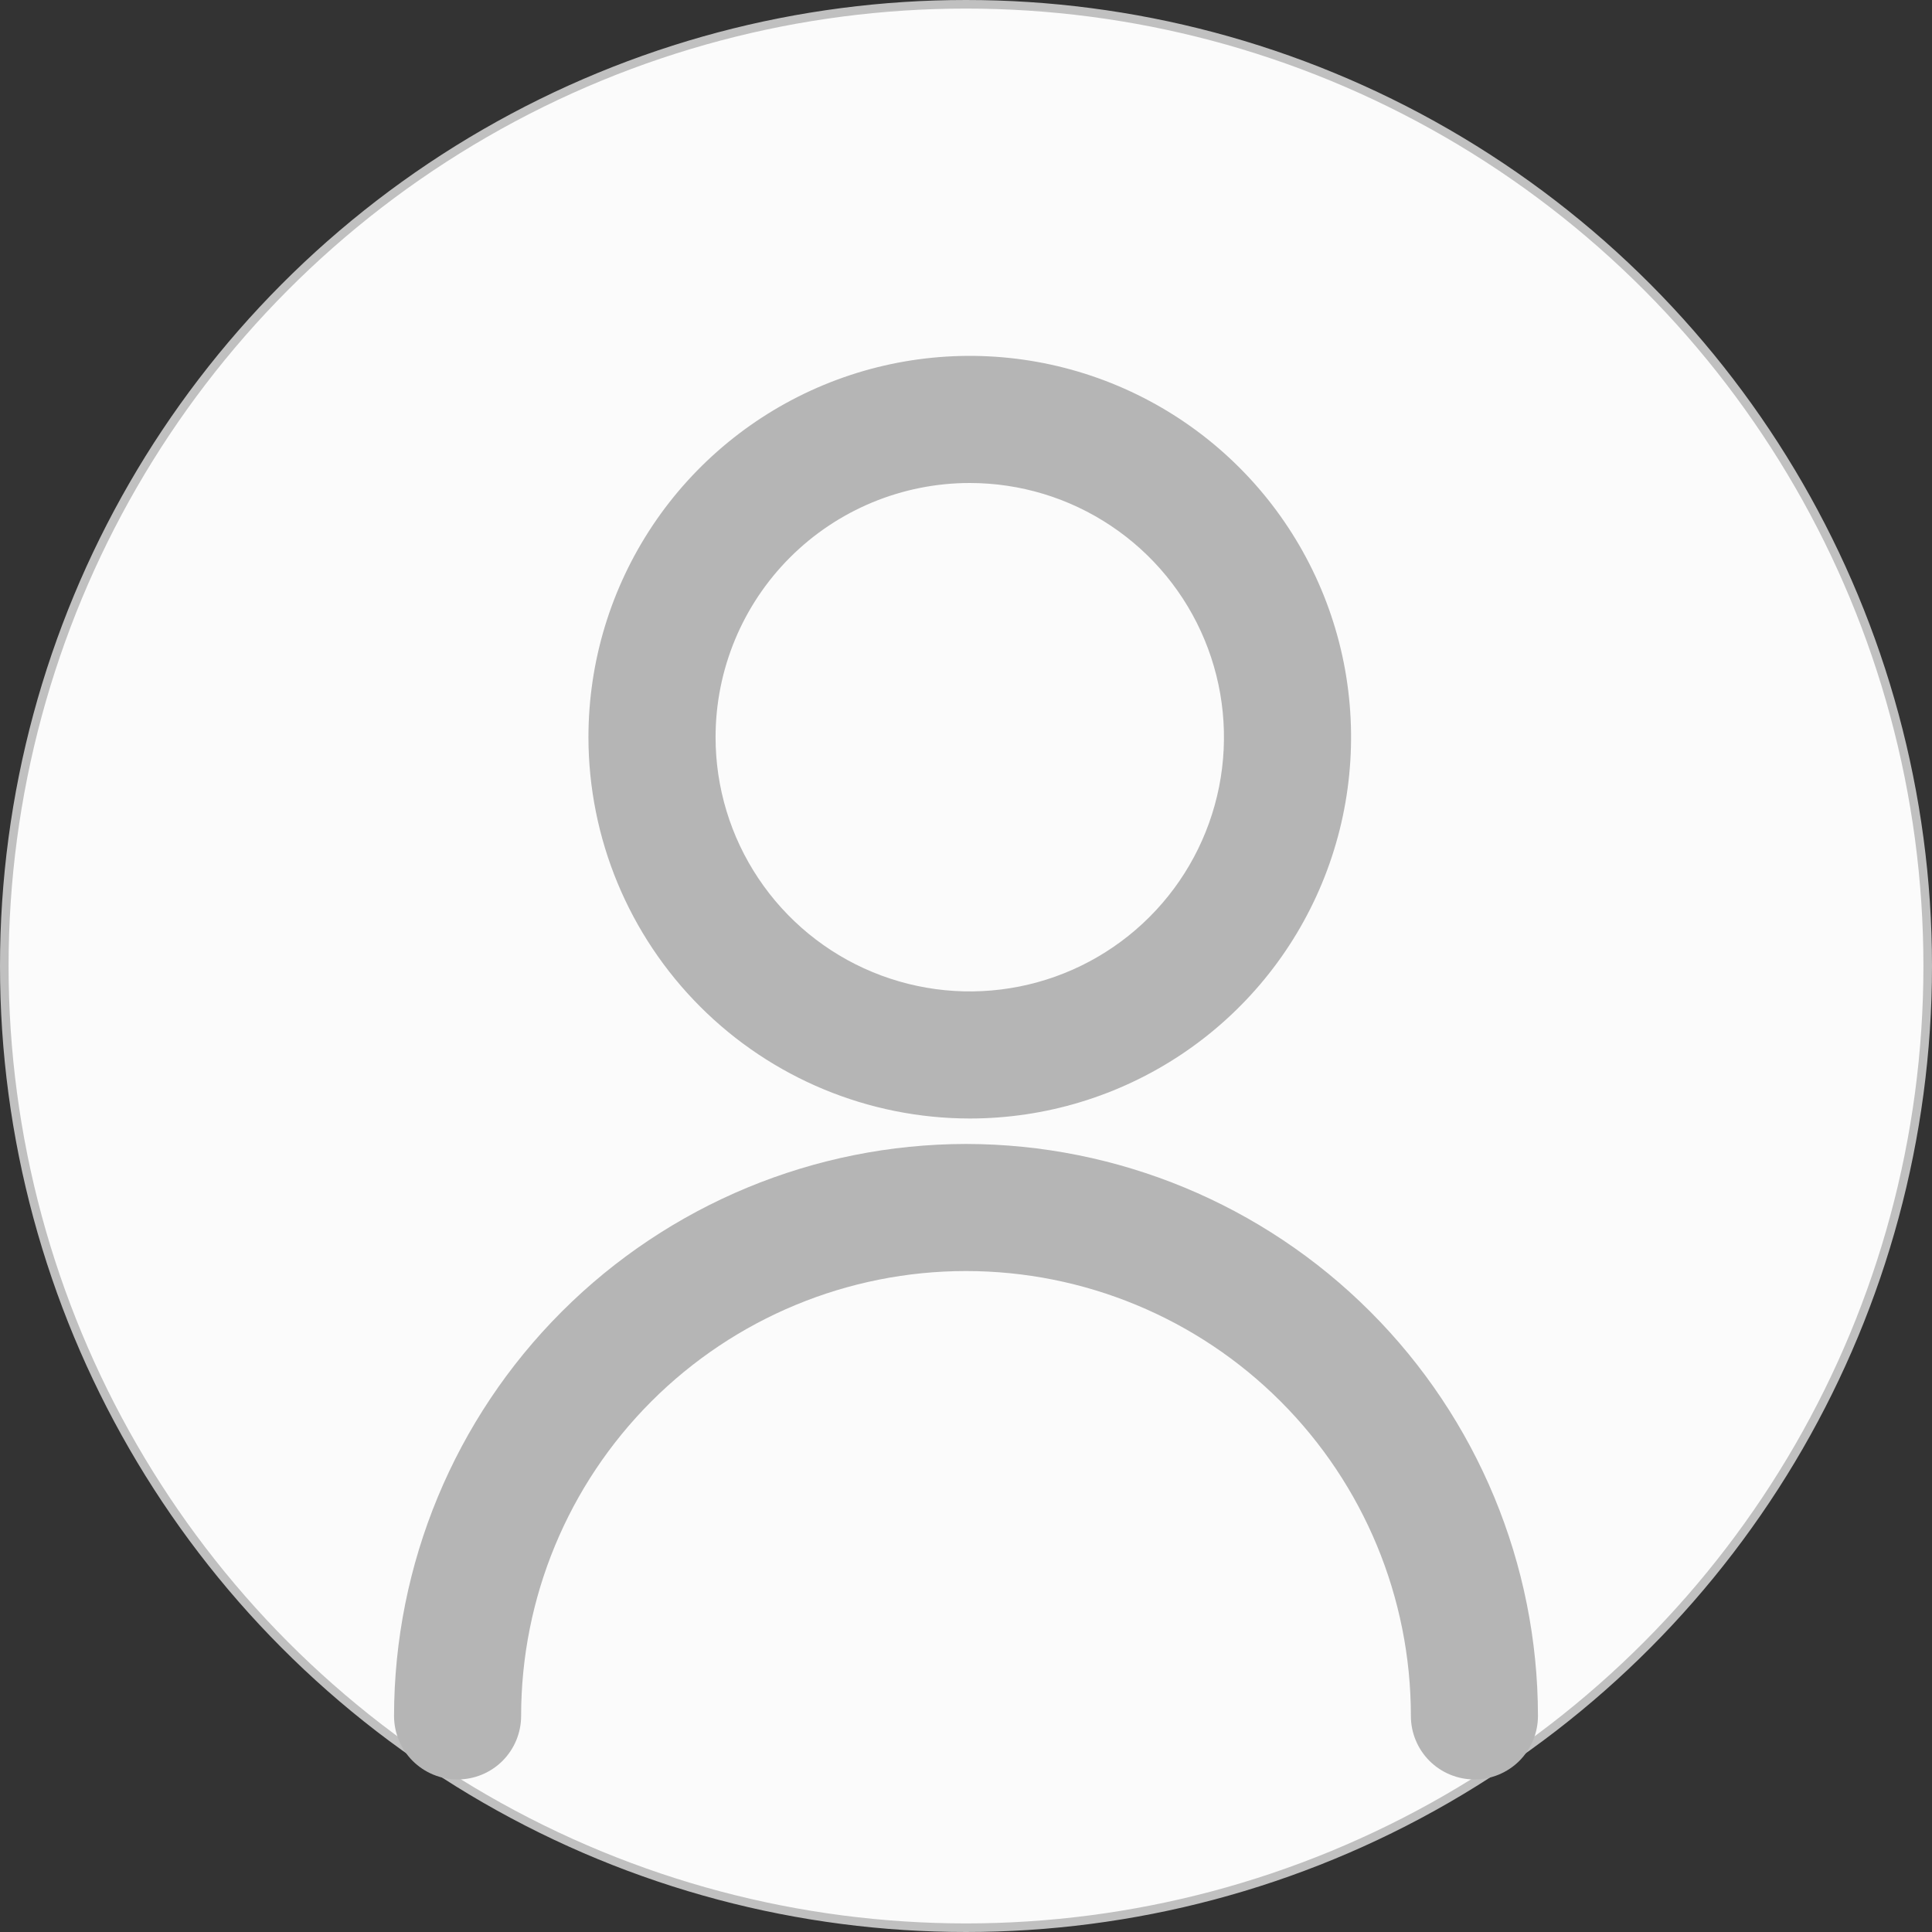 <svg width="45" height="45" viewBox="0 0 45 45" fill="none" xmlns="http://www.w3.org/2000/svg">
<rect x="0" y="0" width="45" height="45" fill="#333333" stroke="none"/>
<circle cx="22.5" cy="22.5" r="22.4" fill="#FBFBFB" stroke="#C0C0C0" stroke-width="0.2"/>
<g clip-path="url(#clip0_268_185)">
<path d="M22.588 26.052C24.344 26.052 26.061 25.532 27.522 24.556C28.983 23.58 30.121 22.193 30.793 20.57C31.465 18.947 31.641 17.161 31.299 15.438C30.956 13.715 30.11 12.133 28.868 10.891C27.626 9.649 26.043 8.803 24.32 8.46C22.598 8.117 20.812 8.293 19.189 8.965C17.566 9.638 16.179 10.776 15.203 12.236C14.227 13.697 13.706 15.414 13.706 17.171C13.708 19.526 14.645 21.783 16.31 23.448C17.975 25.114 20.233 26.05 22.588 26.052ZM22.588 11.25C23.759 11.25 24.904 11.597 25.877 12.248C26.851 12.898 27.61 13.823 28.058 14.905C28.506 15.987 28.623 17.177 28.395 18.326C28.166 19.475 27.603 20.53 26.774 21.358C25.946 22.186 24.891 22.75 23.743 22.978C22.594 23.207 21.404 23.089 20.322 22.641C19.24 22.193 18.315 21.434 17.665 20.46C17.014 19.487 16.667 18.342 16.667 17.171C16.667 15.601 17.29 14.095 18.401 12.984C19.511 11.874 21.017 11.25 22.588 11.25Z" fill="#B5B5B5"/>
<path d="M22.5 26.645C18.968 26.649 15.582 28.053 13.084 30.551C10.586 33.049 9.182 36.435 9.178 39.967C9.178 40.36 9.334 40.736 9.611 41.014C9.889 41.291 10.265 41.447 10.658 41.447C11.051 41.447 11.427 41.291 11.705 41.014C11.982 40.736 12.138 40.36 12.138 39.967C12.138 37.219 13.23 34.583 15.173 32.64C17.116 30.697 19.752 29.605 22.5 29.605C25.248 29.605 27.884 30.697 29.827 32.64C31.77 34.583 32.862 37.219 32.862 39.967C32.862 40.36 33.018 40.736 33.295 41.014C33.573 41.291 33.95 41.447 34.342 41.447C34.735 41.447 35.111 41.291 35.389 41.014C35.666 40.736 35.822 40.36 35.822 39.967C35.819 36.435 34.414 33.049 31.916 30.551C29.419 28.053 26.032 26.649 22.5 26.645Z" fill="#B5B5B5"/>
</g>
<defs>
<clipPath id="clip0_268_185">
<rect width="35.526" height="35.526" fill="white" transform="translate(4.737 5.921)"/>
</clipPath>
</defs>
</svg>

